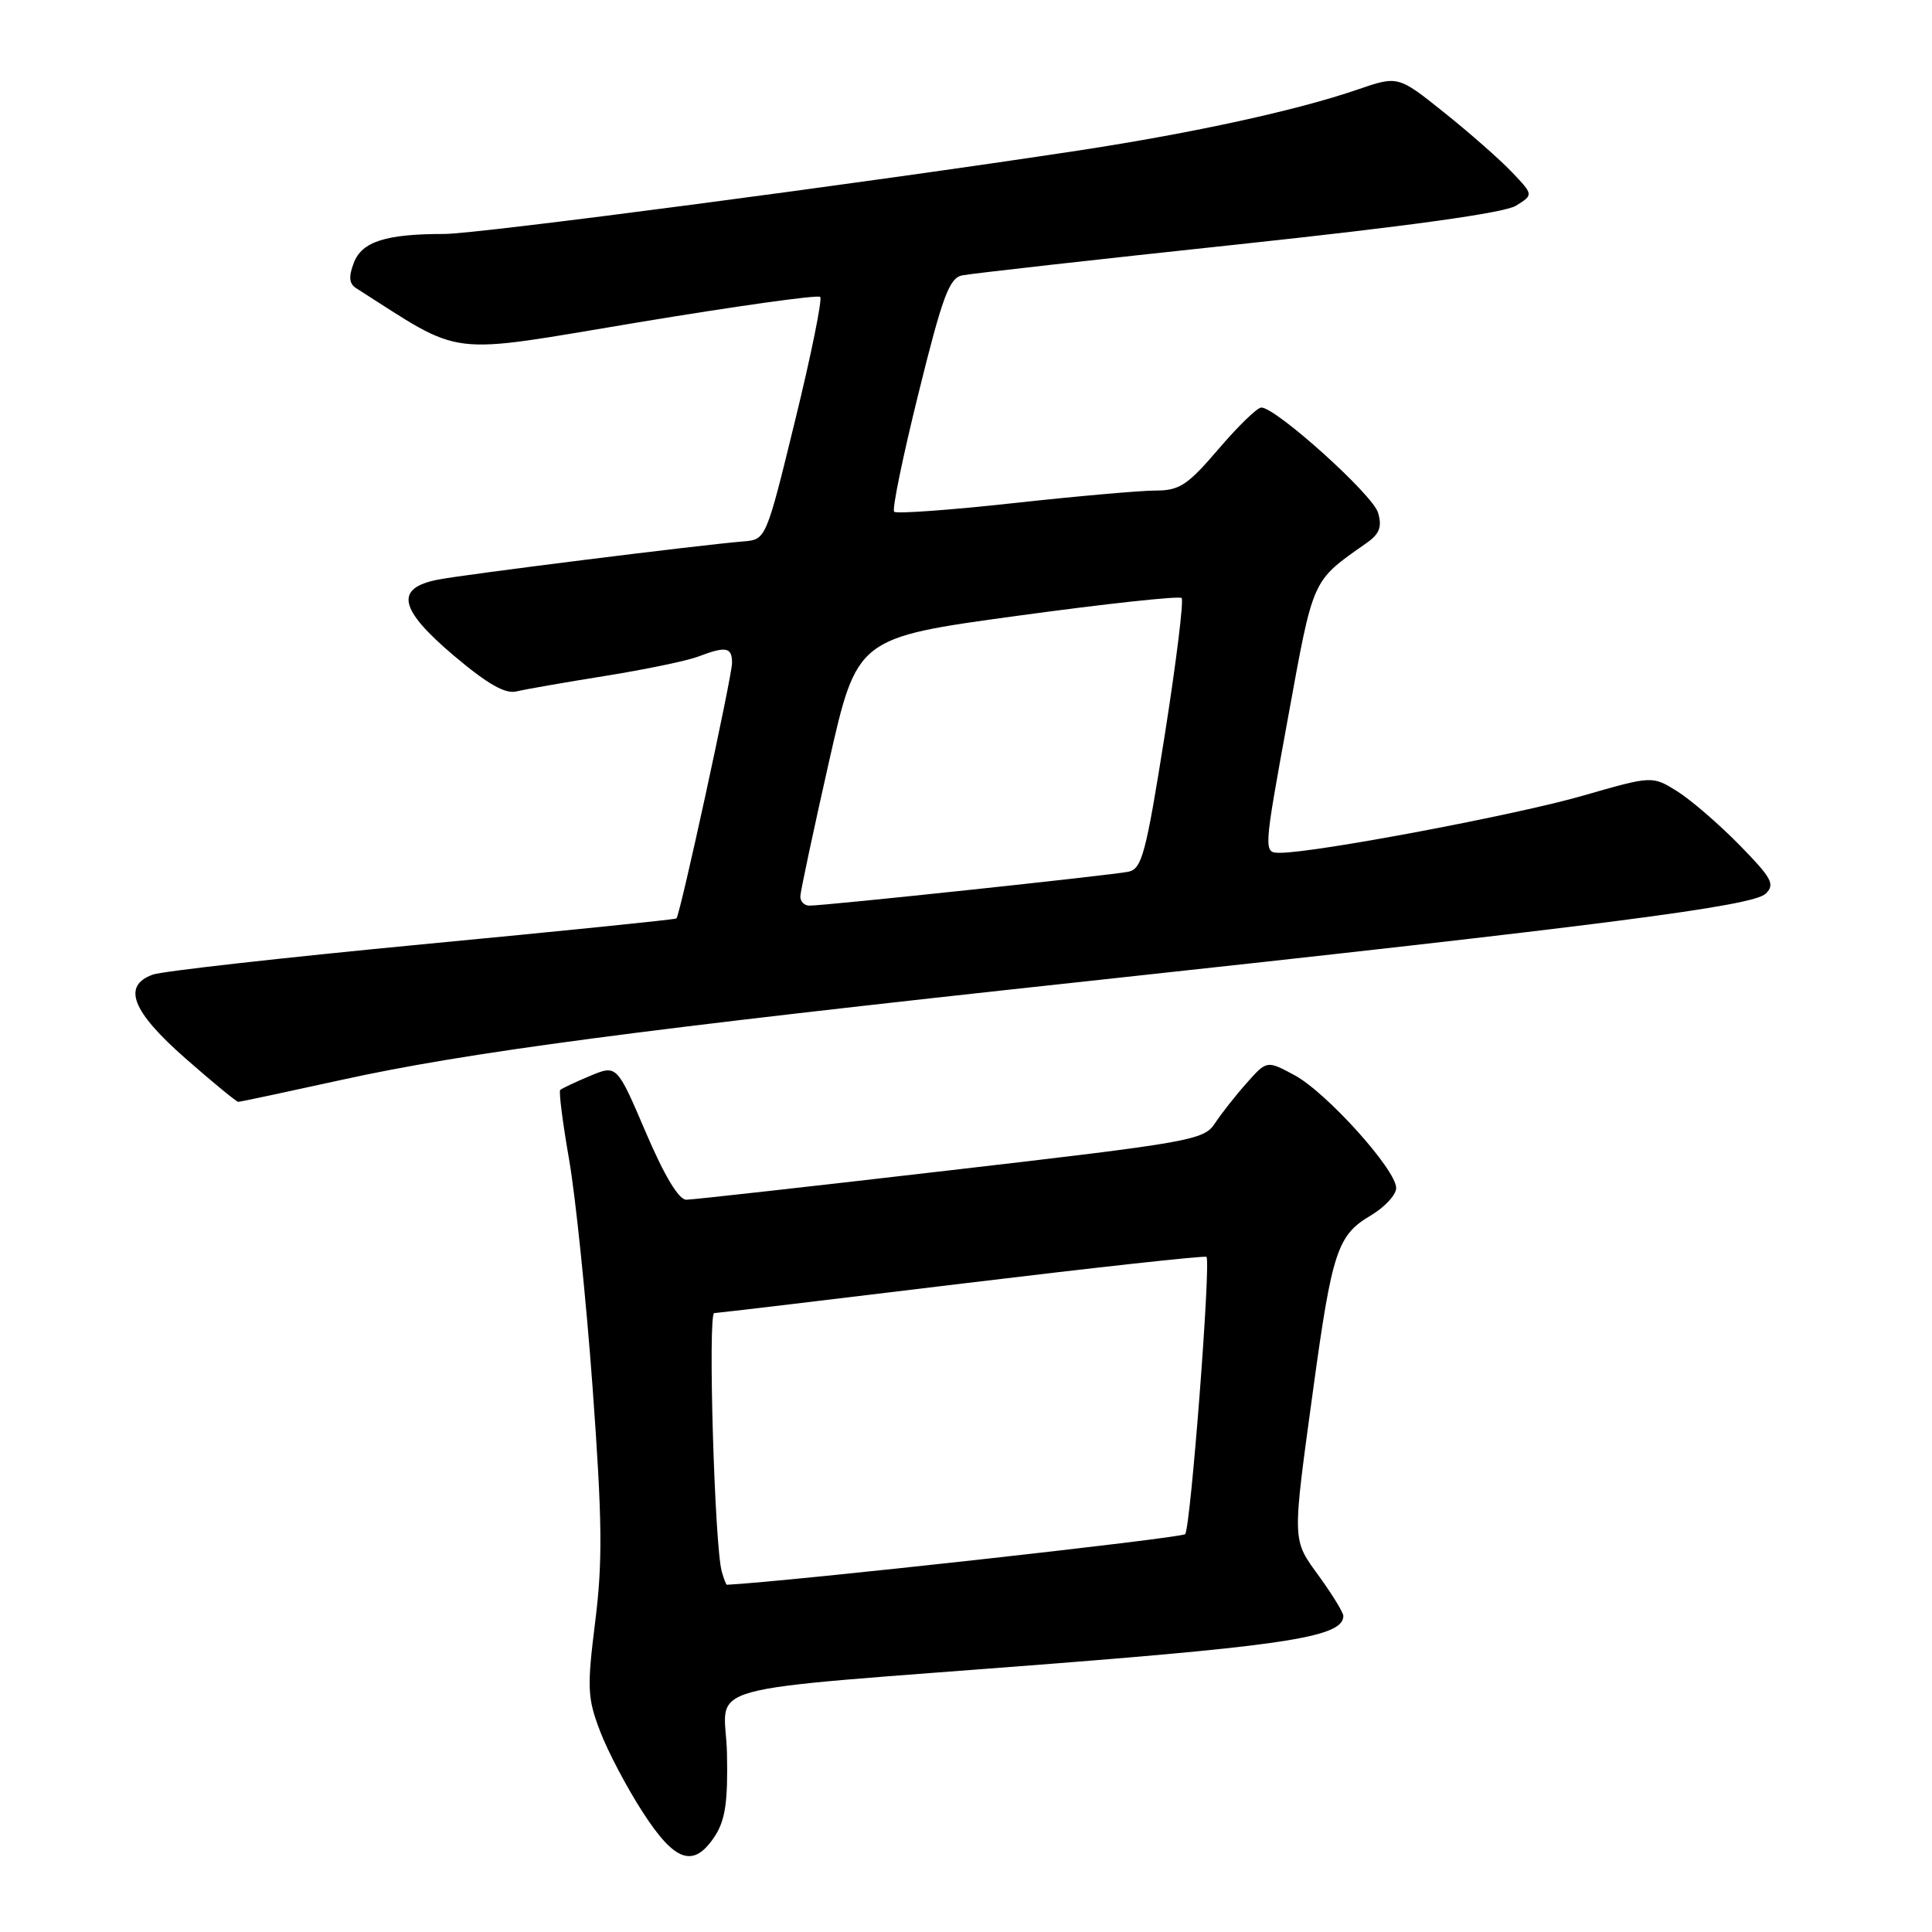 <?xml version="1.0" encoding="UTF-8" standalone="no"?>
<!DOCTYPE svg PUBLIC "-//W3C//DTD SVG 1.1//EN" "http://www.w3.org/Graphics/SVG/1.1/DTD/svg11.dtd" >
<svg xmlns="http://www.w3.org/2000/svg" xmlns:xlink="http://www.w3.org/1999/xlink" version="1.1" viewBox="0 0 256 256">
 <g >
 <path fill="currentColor"
d=" M 94.73 243.29 C 96.10 241.18 96.46 238.75 96.33 232.39 C 96.13 222.76 90.70 224.26 139.43 220.45 C 170.92 217.98 178.00 216.82 178.00 214.12 C 178.00 213.67 176.56 211.32 174.81 208.90 C 171.17 203.88 171.19 204.64 174.04 183.83 C 176.50 165.86 177.24 163.65 181.58 161.09 C 183.46 159.98 185.00 158.33 185.00 157.42 C 185.00 154.99 175.72 144.70 171.50 142.45 C 167.86 140.50 167.86 140.50 165.18 143.52 C 163.71 145.17 161.82 147.58 160.98 148.85 C 159.54 151.07 157.85 151.37 125.98 155.06 C 107.57 157.20 91.80 158.96 90.95 158.97 C 89.95 158.99 88.06 155.86 85.57 150.04 C 81.74 141.08 81.74 141.08 78.17 142.57 C 76.21 143.39 74.44 144.23 74.23 144.43 C 74.03 144.64 74.56 148.78 75.41 153.65 C 76.26 158.52 77.66 172.10 78.52 183.83 C 79.80 201.38 79.87 206.88 78.87 214.86 C 77.77 223.66 77.83 224.99 79.52 229.41 C 80.54 232.08 83.08 236.91 85.17 240.13 C 89.45 246.77 91.92 247.58 94.73 243.29 Z  M 45.26 143.09 C 61.72 139.46 84.53 136.44 144.00 130.02 C 212.50 122.61 232.26 120.07 233.96 118.42 C 235.24 117.18 234.79 116.36 230.46 111.94 C 227.73 109.16 224.02 105.96 222.21 104.83 C 218.92 102.79 218.92 102.79 209.71 105.44 C 200.92 107.98 174.29 113.00 169.62 113.00 C 167.40 113.00 167.40 113.00 170.64 95.25 C 174.09 76.35 173.74 77.12 181.09 71.94 C 182.80 70.74 183.15 69.81 182.60 67.94 C 181.92 65.56 169.08 54.00 167.13 54.00 C 166.59 54.00 164.04 56.48 161.46 59.50 C 157.36 64.29 156.29 65.00 153.13 65.00 C 151.13 65.00 142.64 65.75 134.26 66.67 C 125.87 67.59 118.77 68.10 118.48 67.81 C 118.18 67.52 119.64 60.45 121.71 52.10 C 124.87 39.32 125.78 36.85 127.48 36.49 C 128.59 36.26 145.03 34.41 164.00 32.39 C 186.59 29.98 199.31 28.21 200.85 27.27 C 203.20 25.82 203.20 25.82 200.35 22.82 C 198.78 21.17 194.74 17.61 191.37 14.92 C 185.25 10.02 185.25 10.02 179.87 11.87 C 171.88 14.62 158.17 17.61 143.00 19.93 C 114.69 24.24 63.30 31.01 58.87 31.00 C 51.12 31.00 47.95 32.01 46.88 34.83 C 46.17 36.69 46.26 37.59 47.20 38.19 C 61.68 47.40 58.66 47.03 84.47 42.73 C 97.48 40.57 108.38 39.04 108.68 39.34 C 108.98 39.64 107.49 47.00 105.36 55.70 C 101.50 71.50 101.50 71.50 98.50 71.74 C 92.83 72.20 61.50 76.12 58.00 76.81 C 52.27 77.94 52.86 80.72 60.13 86.87 C 64.58 90.63 66.94 91.98 68.42 91.62 C 69.57 91.34 74.84 90.42 80.15 89.57 C 85.45 88.72 90.99 87.57 92.46 87.02 C 96.20 85.59 97.00 85.74 97.00 87.83 C 97.00 89.61 90.13 121.21 89.63 121.70 C 89.50 121.84 74.34 123.38 55.94 125.13 C 37.55 126.89 21.49 128.69 20.25 129.14 C 16.15 130.62 17.47 134.01 24.58 140.25 C 28.18 143.41 31.33 146.00 31.57 146.00 C 31.82 146.00 37.97 144.69 45.26 143.09 Z  M 95.64 208.25 C 94.68 204.88 93.78 174.00 94.64 173.99 C 95.11 173.98 109.90 172.22 127.50 170.08 C 145.10 167.95 159.66 166.35 159.86 166.54 C 160.48 167.13 157.76 202.46 157.04 203.28 C 156.56 203.81 104.46 209.57 96.32 209.99 C 96.22 210.00 95.91 209.21 95.64 208.25 Z  M 106.05 118.75 C 106.08 118.06 107.78 110.08 109.83 101.00 C 113.56 84.50 113.56 84.50 134.79 81.60 C 146.47 80.00 156.28 78.94 156.57 79.24 C 156.87 79.54 155.86 87.73 154.33 97.43 C 151.84 113.14 151.31 115.13 149.52 115.51 C 147.36 115.96 109.35 120.01 107.25 120.00 C 106.56 120.00 106.02 119.44 106.05 118.75 Z "/>
</g>
</svg>